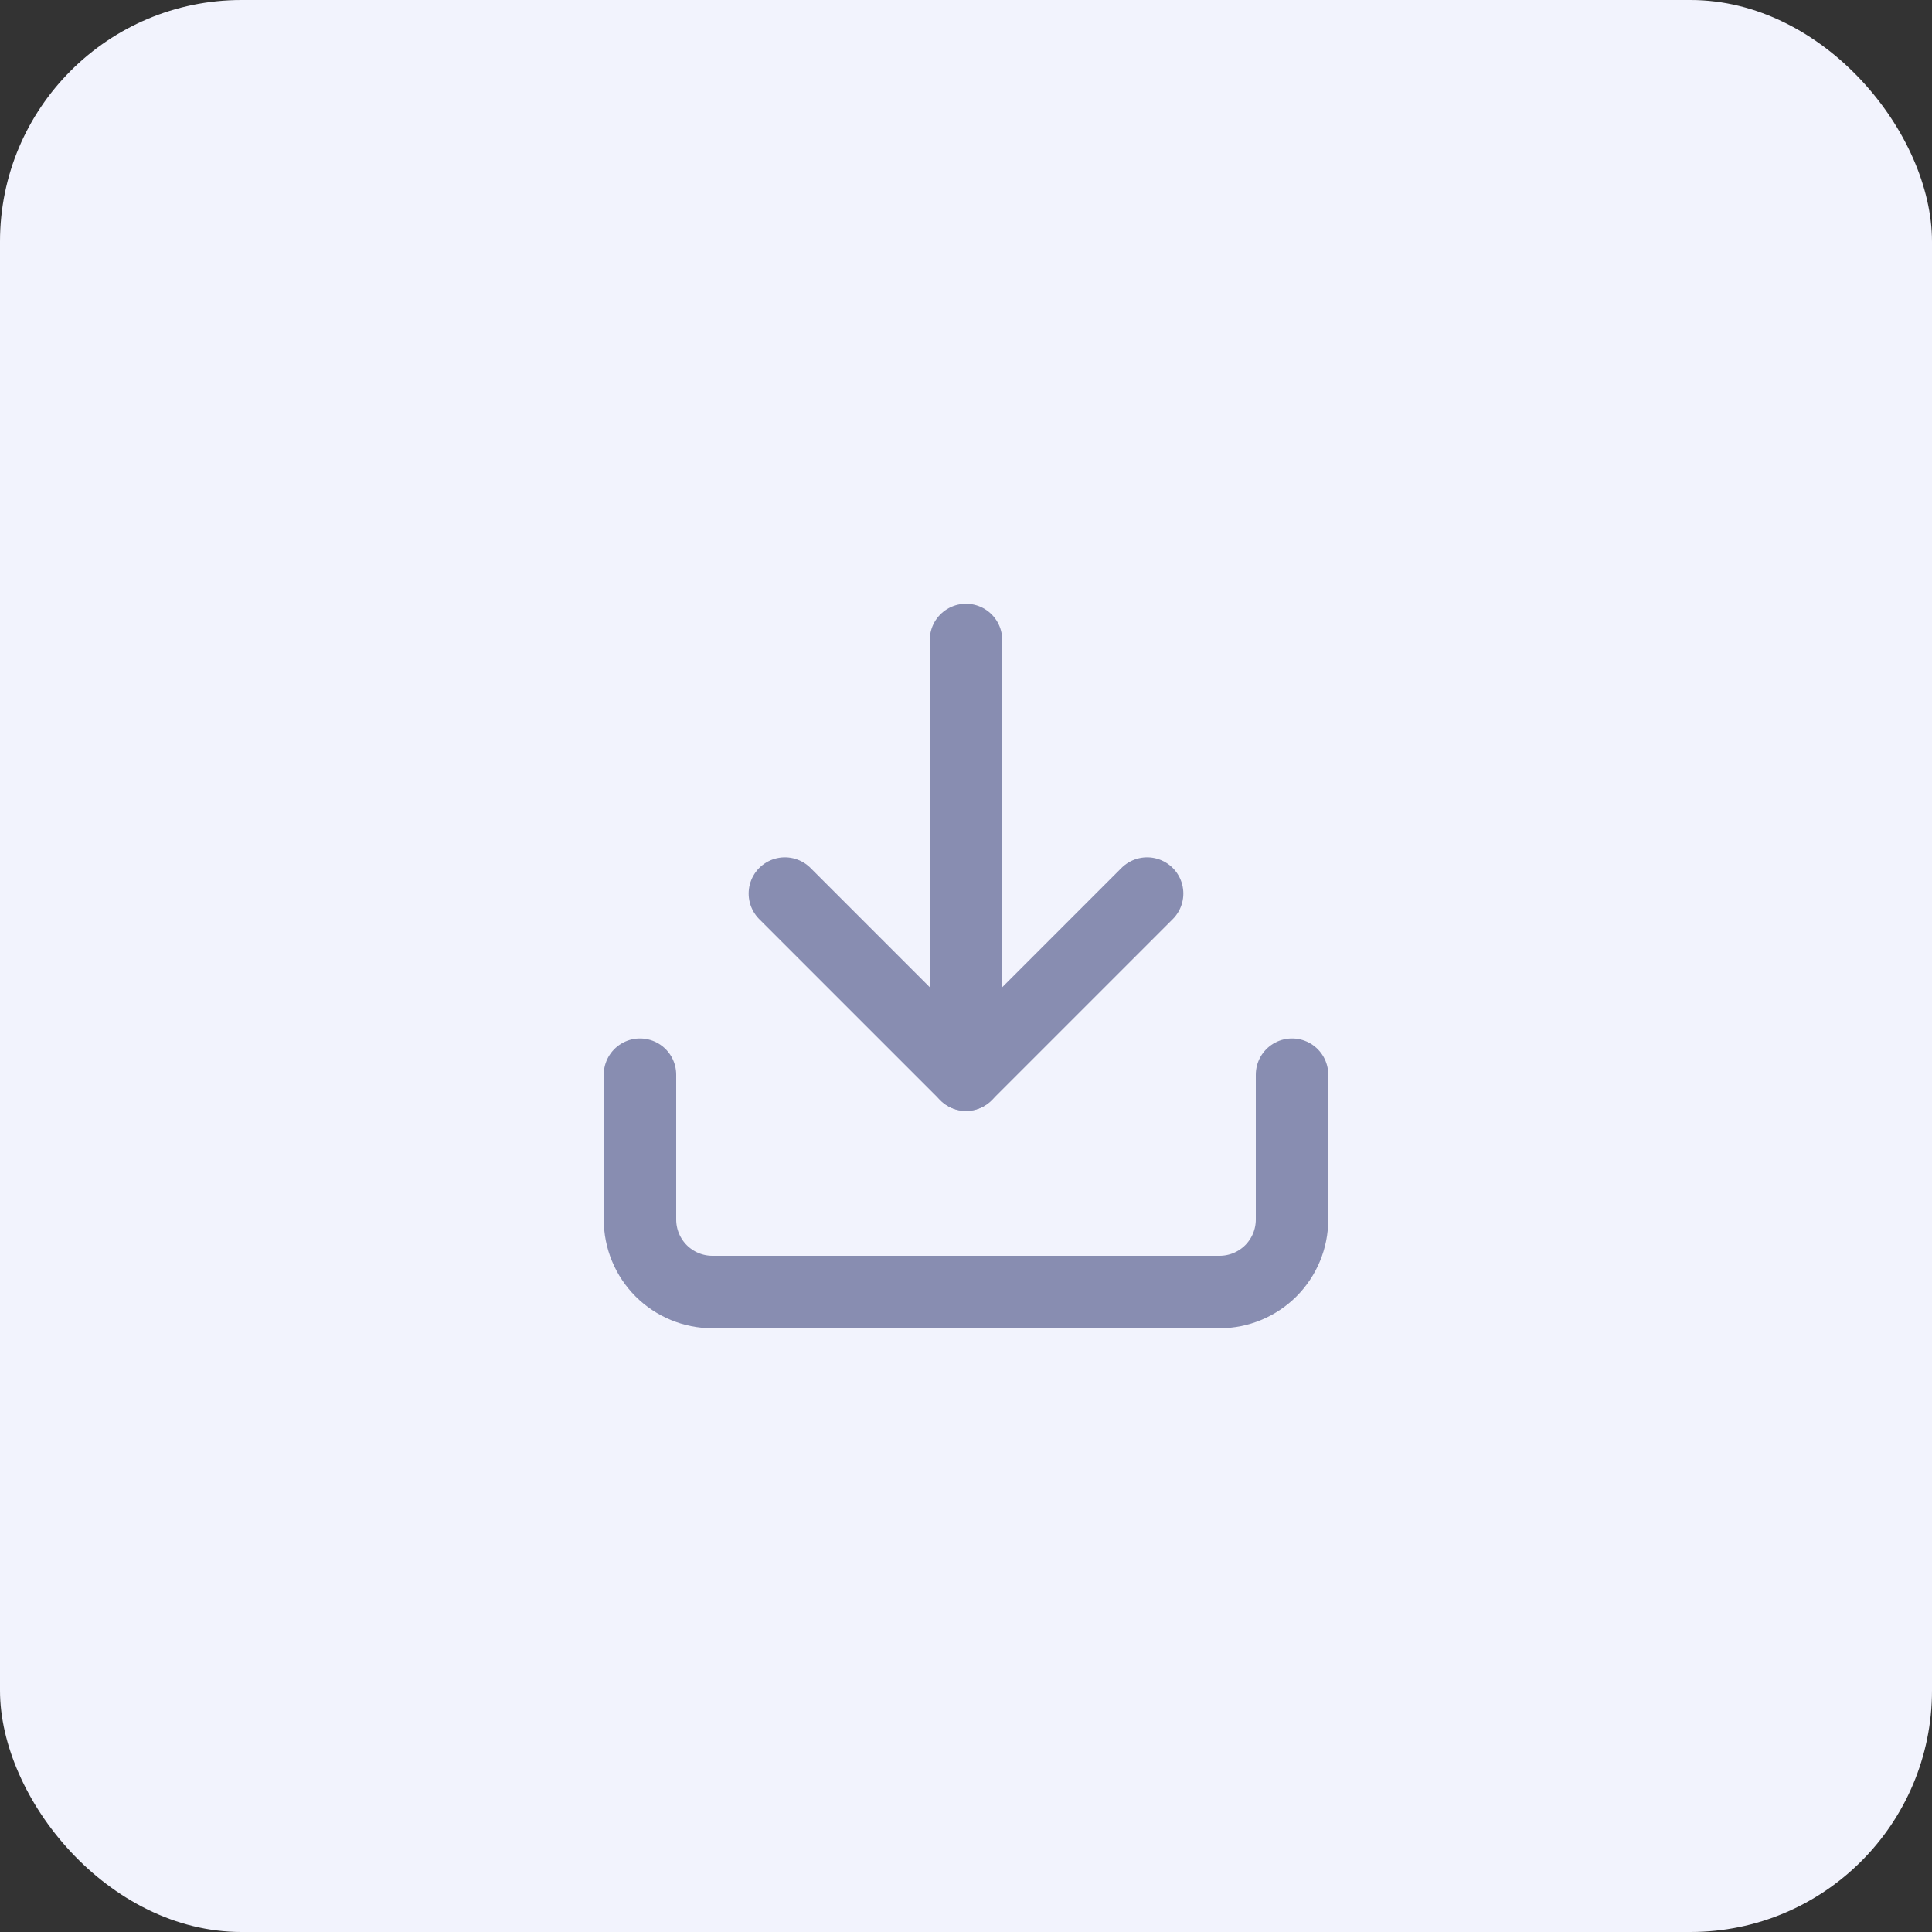 <svg width="40" height="40" viewBox="0 0 40 40" fill="none" xmlns="http://www.w3.org/2000/svg">
<rect x="0" y="0" width="40" height="40" fill="#333333" stroke="none"/>
<rect width="40" height="40" rx="5" fill="#F2F3FD"/>
<path d="M26.75 22.25V25.25C26.75 25.648 26.592 26.029 26.311 26.311C26.029 26.592 25.648 26.75 25.25 26.75H14.75C14.352 26.75 13.971 26.592 13.689 26.311C13.408 26.029 13.25 25.648 13.25 25.25V22.25" stroke="#888DB1" stroke-width="1.5" stroke-linecap="round" stroke-linejoin="round"/>
<path d="M16.25 18.5L20 22.25L23.75 18.5" stroke="#888DB1" stroke-width="1.5" stroke-linecap="round" stroke-linejoin="round"/>
<path d="M20 22.25V13.25" stroke="#888DB1" stroke-width="1.5" stroke-linecap="round" stroke-linejoin="round"/>
</svg>
